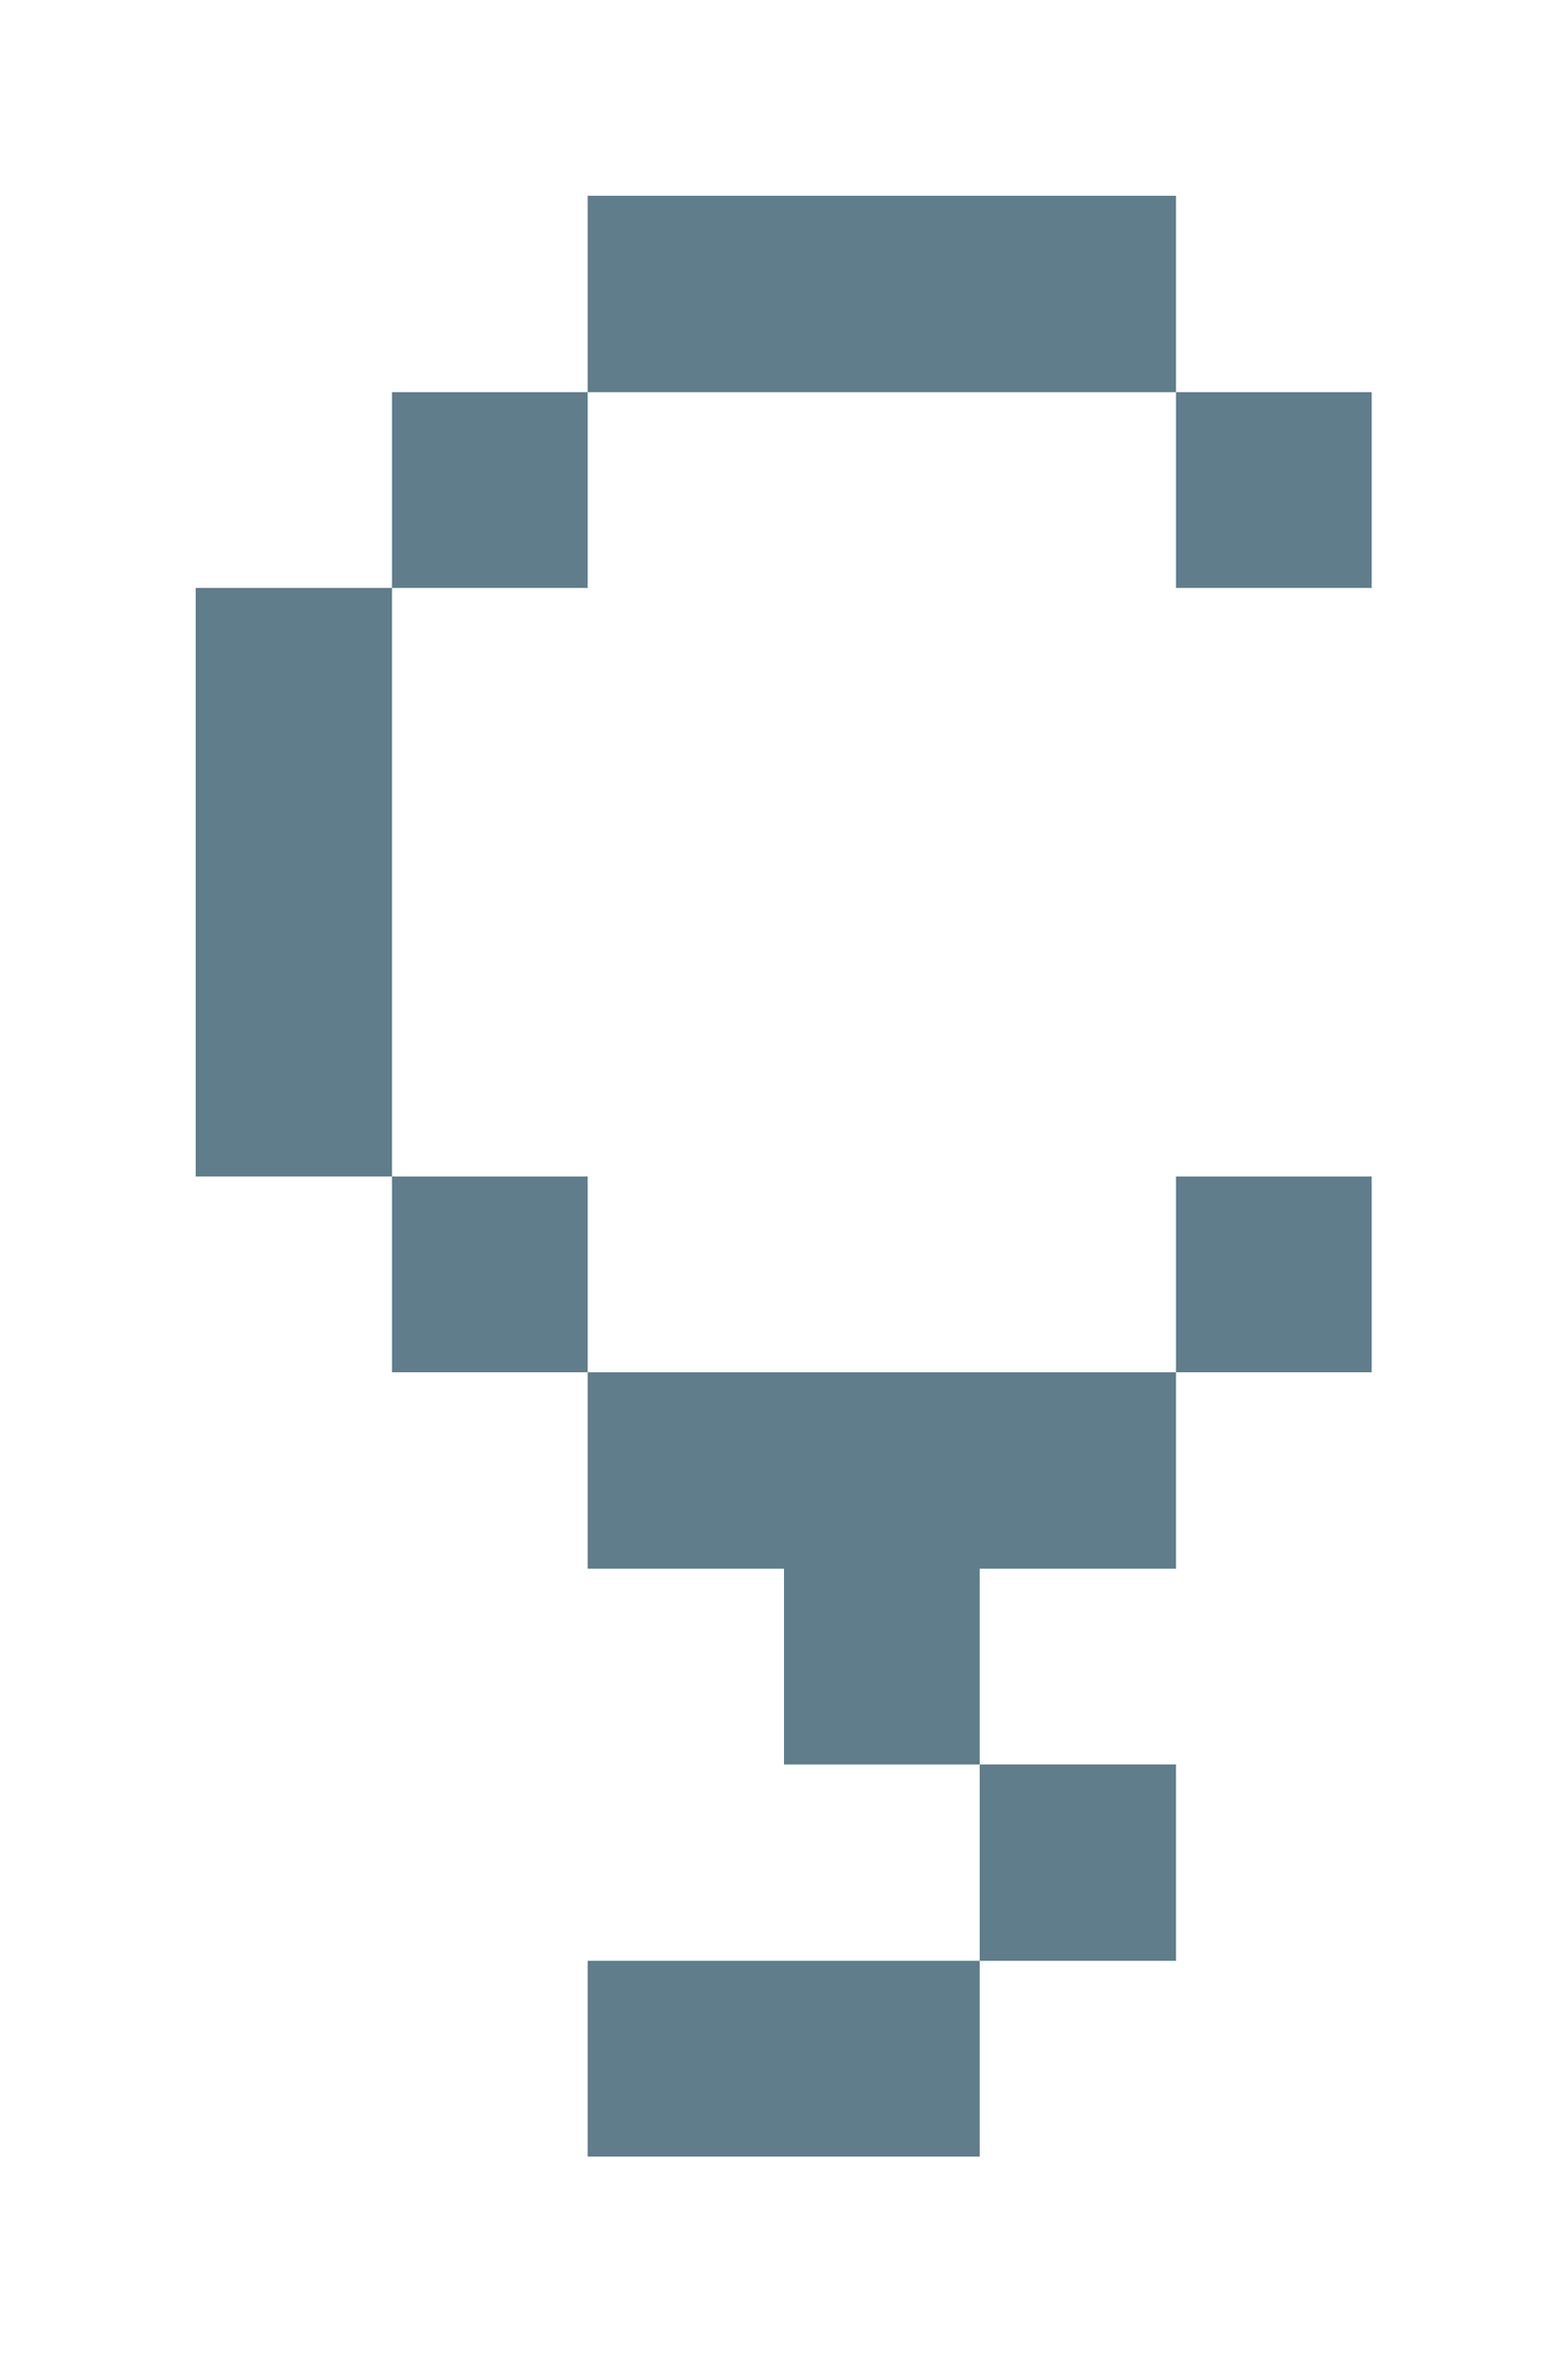 <svg version="1.1" xmlns="http://www.w3.org/2000/svg" xmlns:xlink="http://www.w3.org/1999/xlink" shape-rendering="crispEdges" width="8" height="12" viewBox="0 0 8 12"><g><path fill="rgba(96,125,139,1.00)" d="M3,1h3v1h-3ZM2,2h1v1h-1ZM6,2h1v1h-1ZM1,3h1v3h-1ZM2,6h1v1h-1ZM6,6h1v1h-1ZM3,7h3v1h-3ZM4,8h1v1h-1ZM5,9h1v1h-1ZM3,10h2v1h-2Z"></path></g></svg>